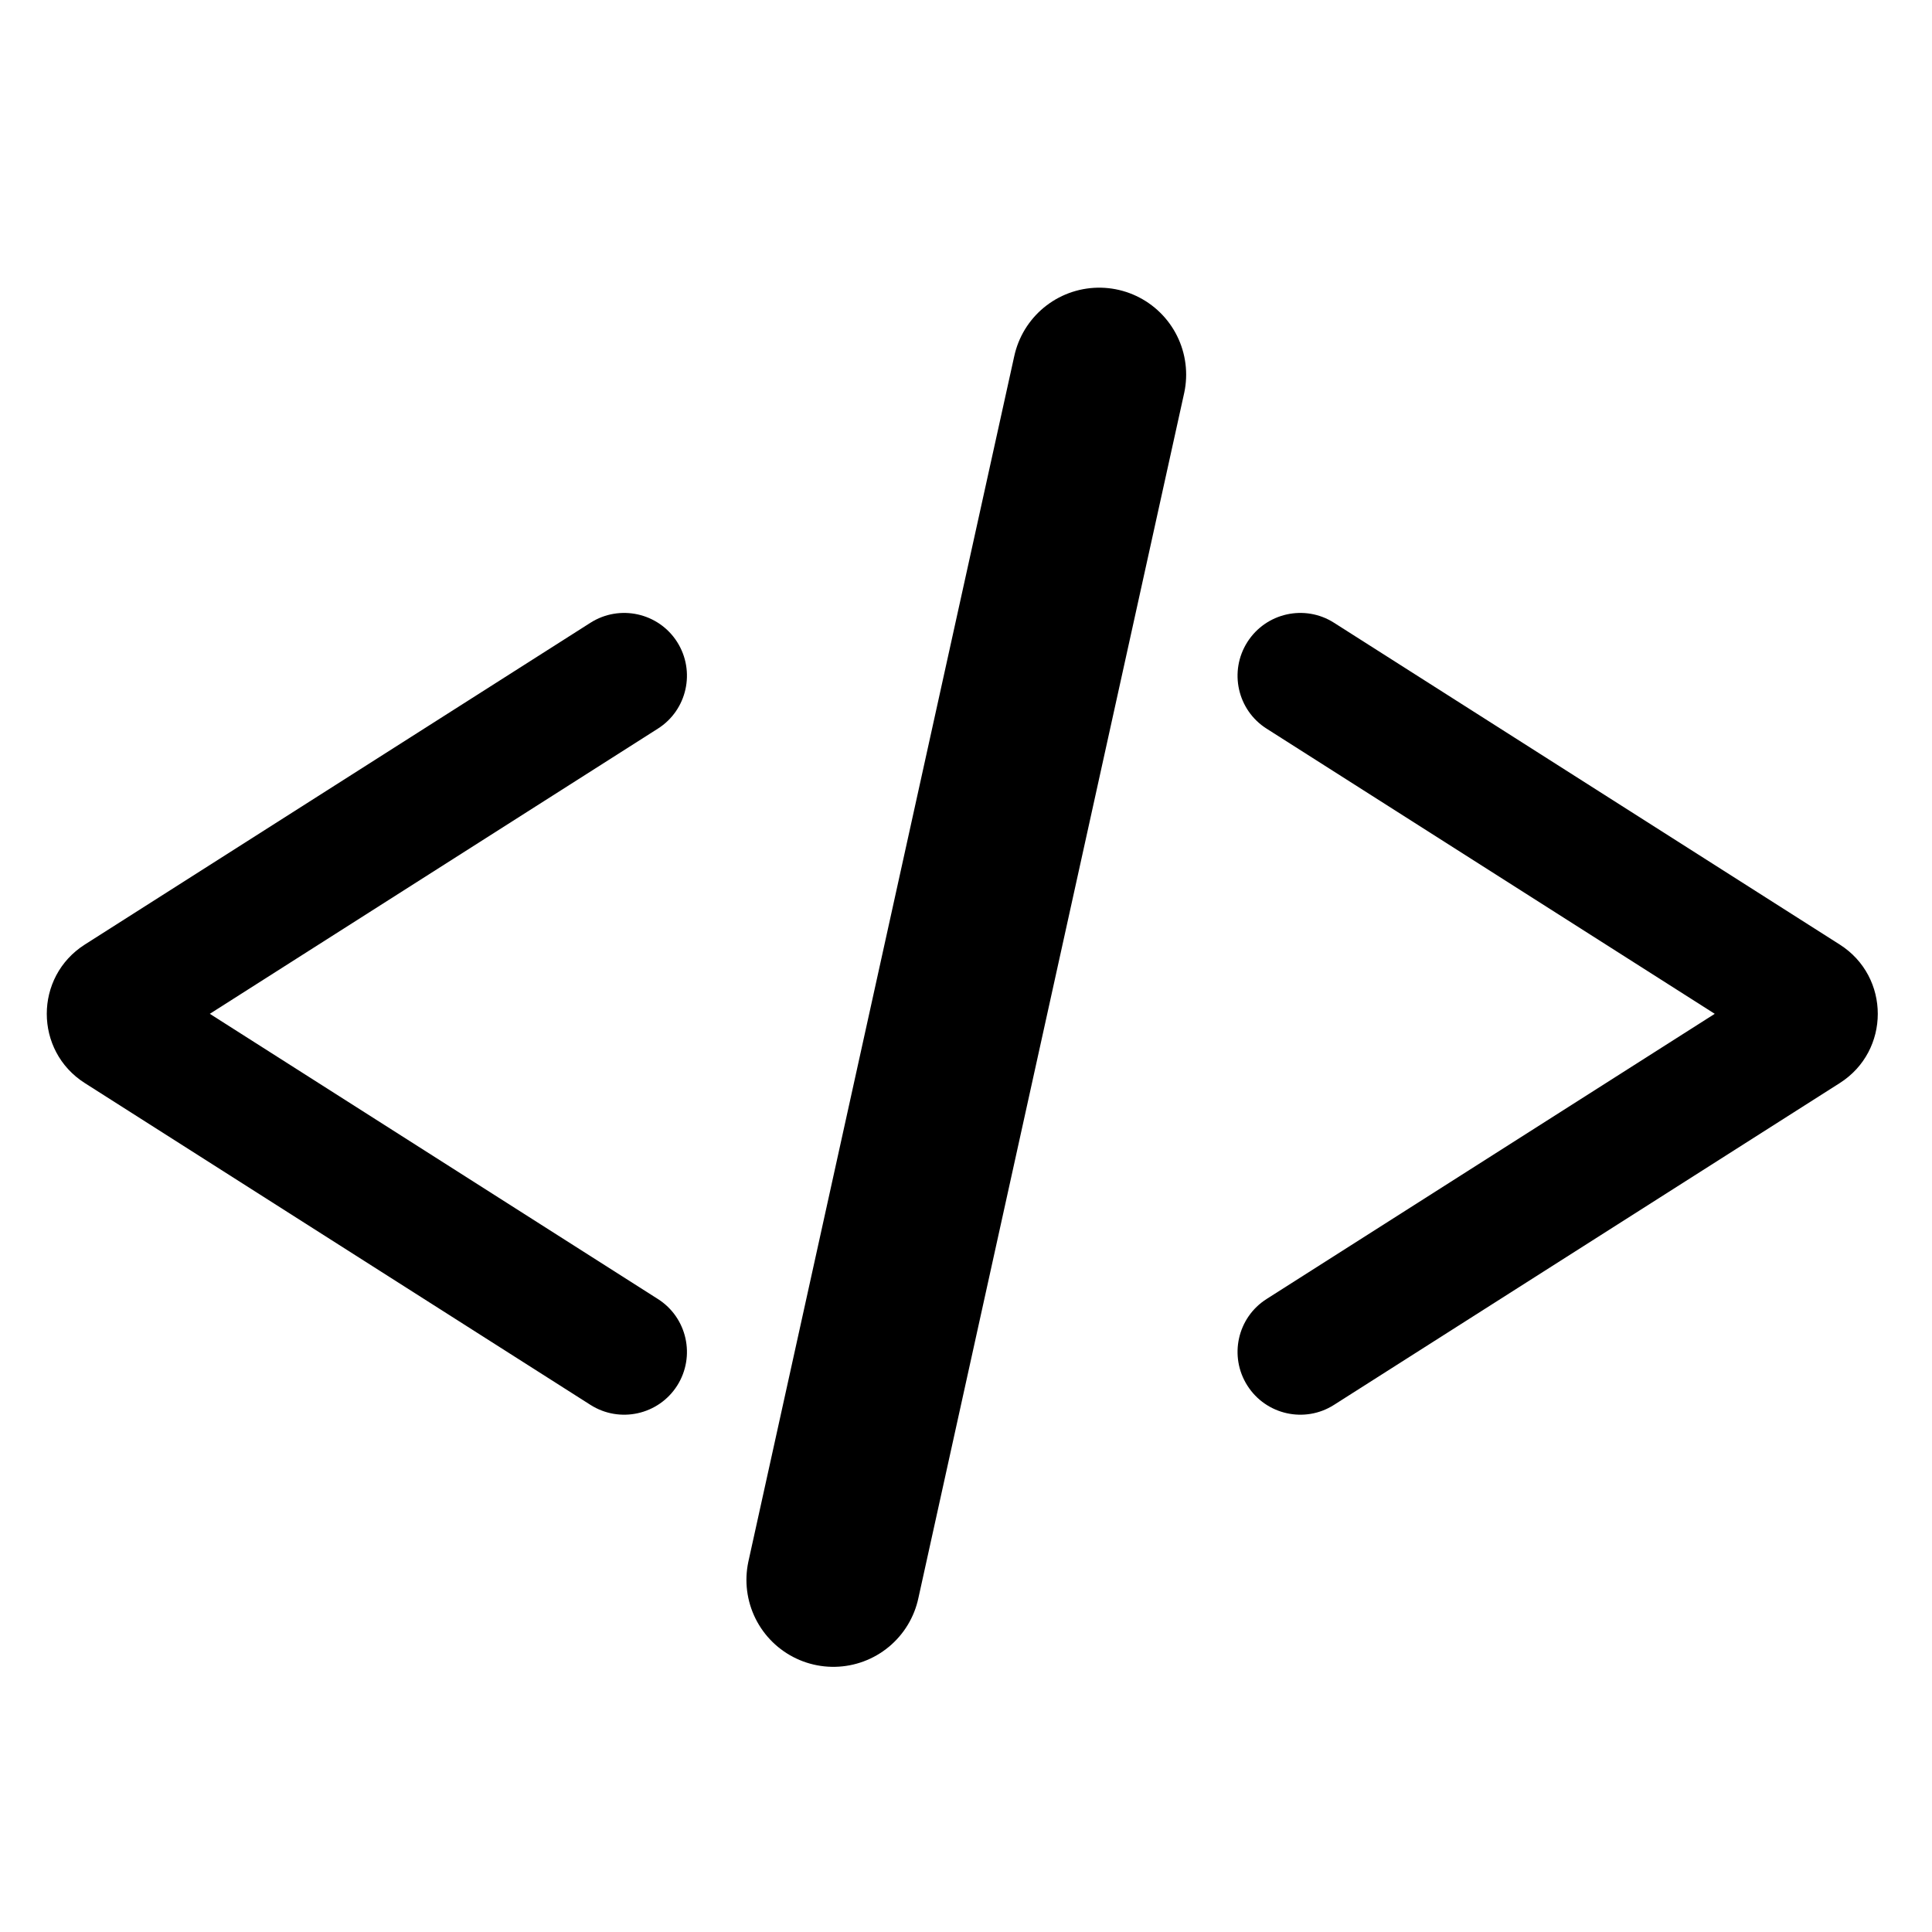 <svg width="20" height="20" viewBox="0 0 20 20" fill="none" xmlns="http://www.w3.org/2000/svg">
<path d="M11.379 3.878L8.627 16.355" stroke="black" stroke-width="1.8" stroke-linecap="round"/>
<path fill-rule="evenodd" clip-rule="evenodd" d="M11.48 3.239C11.83 3.316 12.052 3.663 11.975 4.013L9.223 16.49C9.145 16.84 8.799 17.062 8.448 16.985C8.097 16.907 7.876 16.56 7.953 16.21L10.705 3.733C10.782 3.383 11.129 3.161 11.48 3.239ZM12.913 6.646C13.106 6.343 13.508 6.254 13.81 6.447L19.045 9.778C19.57 10.112 19.57 10.878 19.045 11.212L13.81 14.543C13.508 14.736 13.106 14.647 12.913 14.344C12.72 14.041 12.809 13.639 13.112 13.447L17.751 10.495L13.112 7.543C12.809 7.351 12.72 6.949 12.913 6.646ZM6.112 6.447C6.415 6.254 6.817 6.343 7.01 6.646C7.202 6.949 7.113 7.351 6.81 7.543L2.172 10.495L6.81 13.447C7.113 13.639 7.202 14.041 7.01 14.344C6.817 14.647 6.415 14.736 6.112 14.543L0.878 11.212C0.353 10.878 0.353 10.112 0.878 9.778L6.112 6.447Z" fill="black"/>
</svg>
